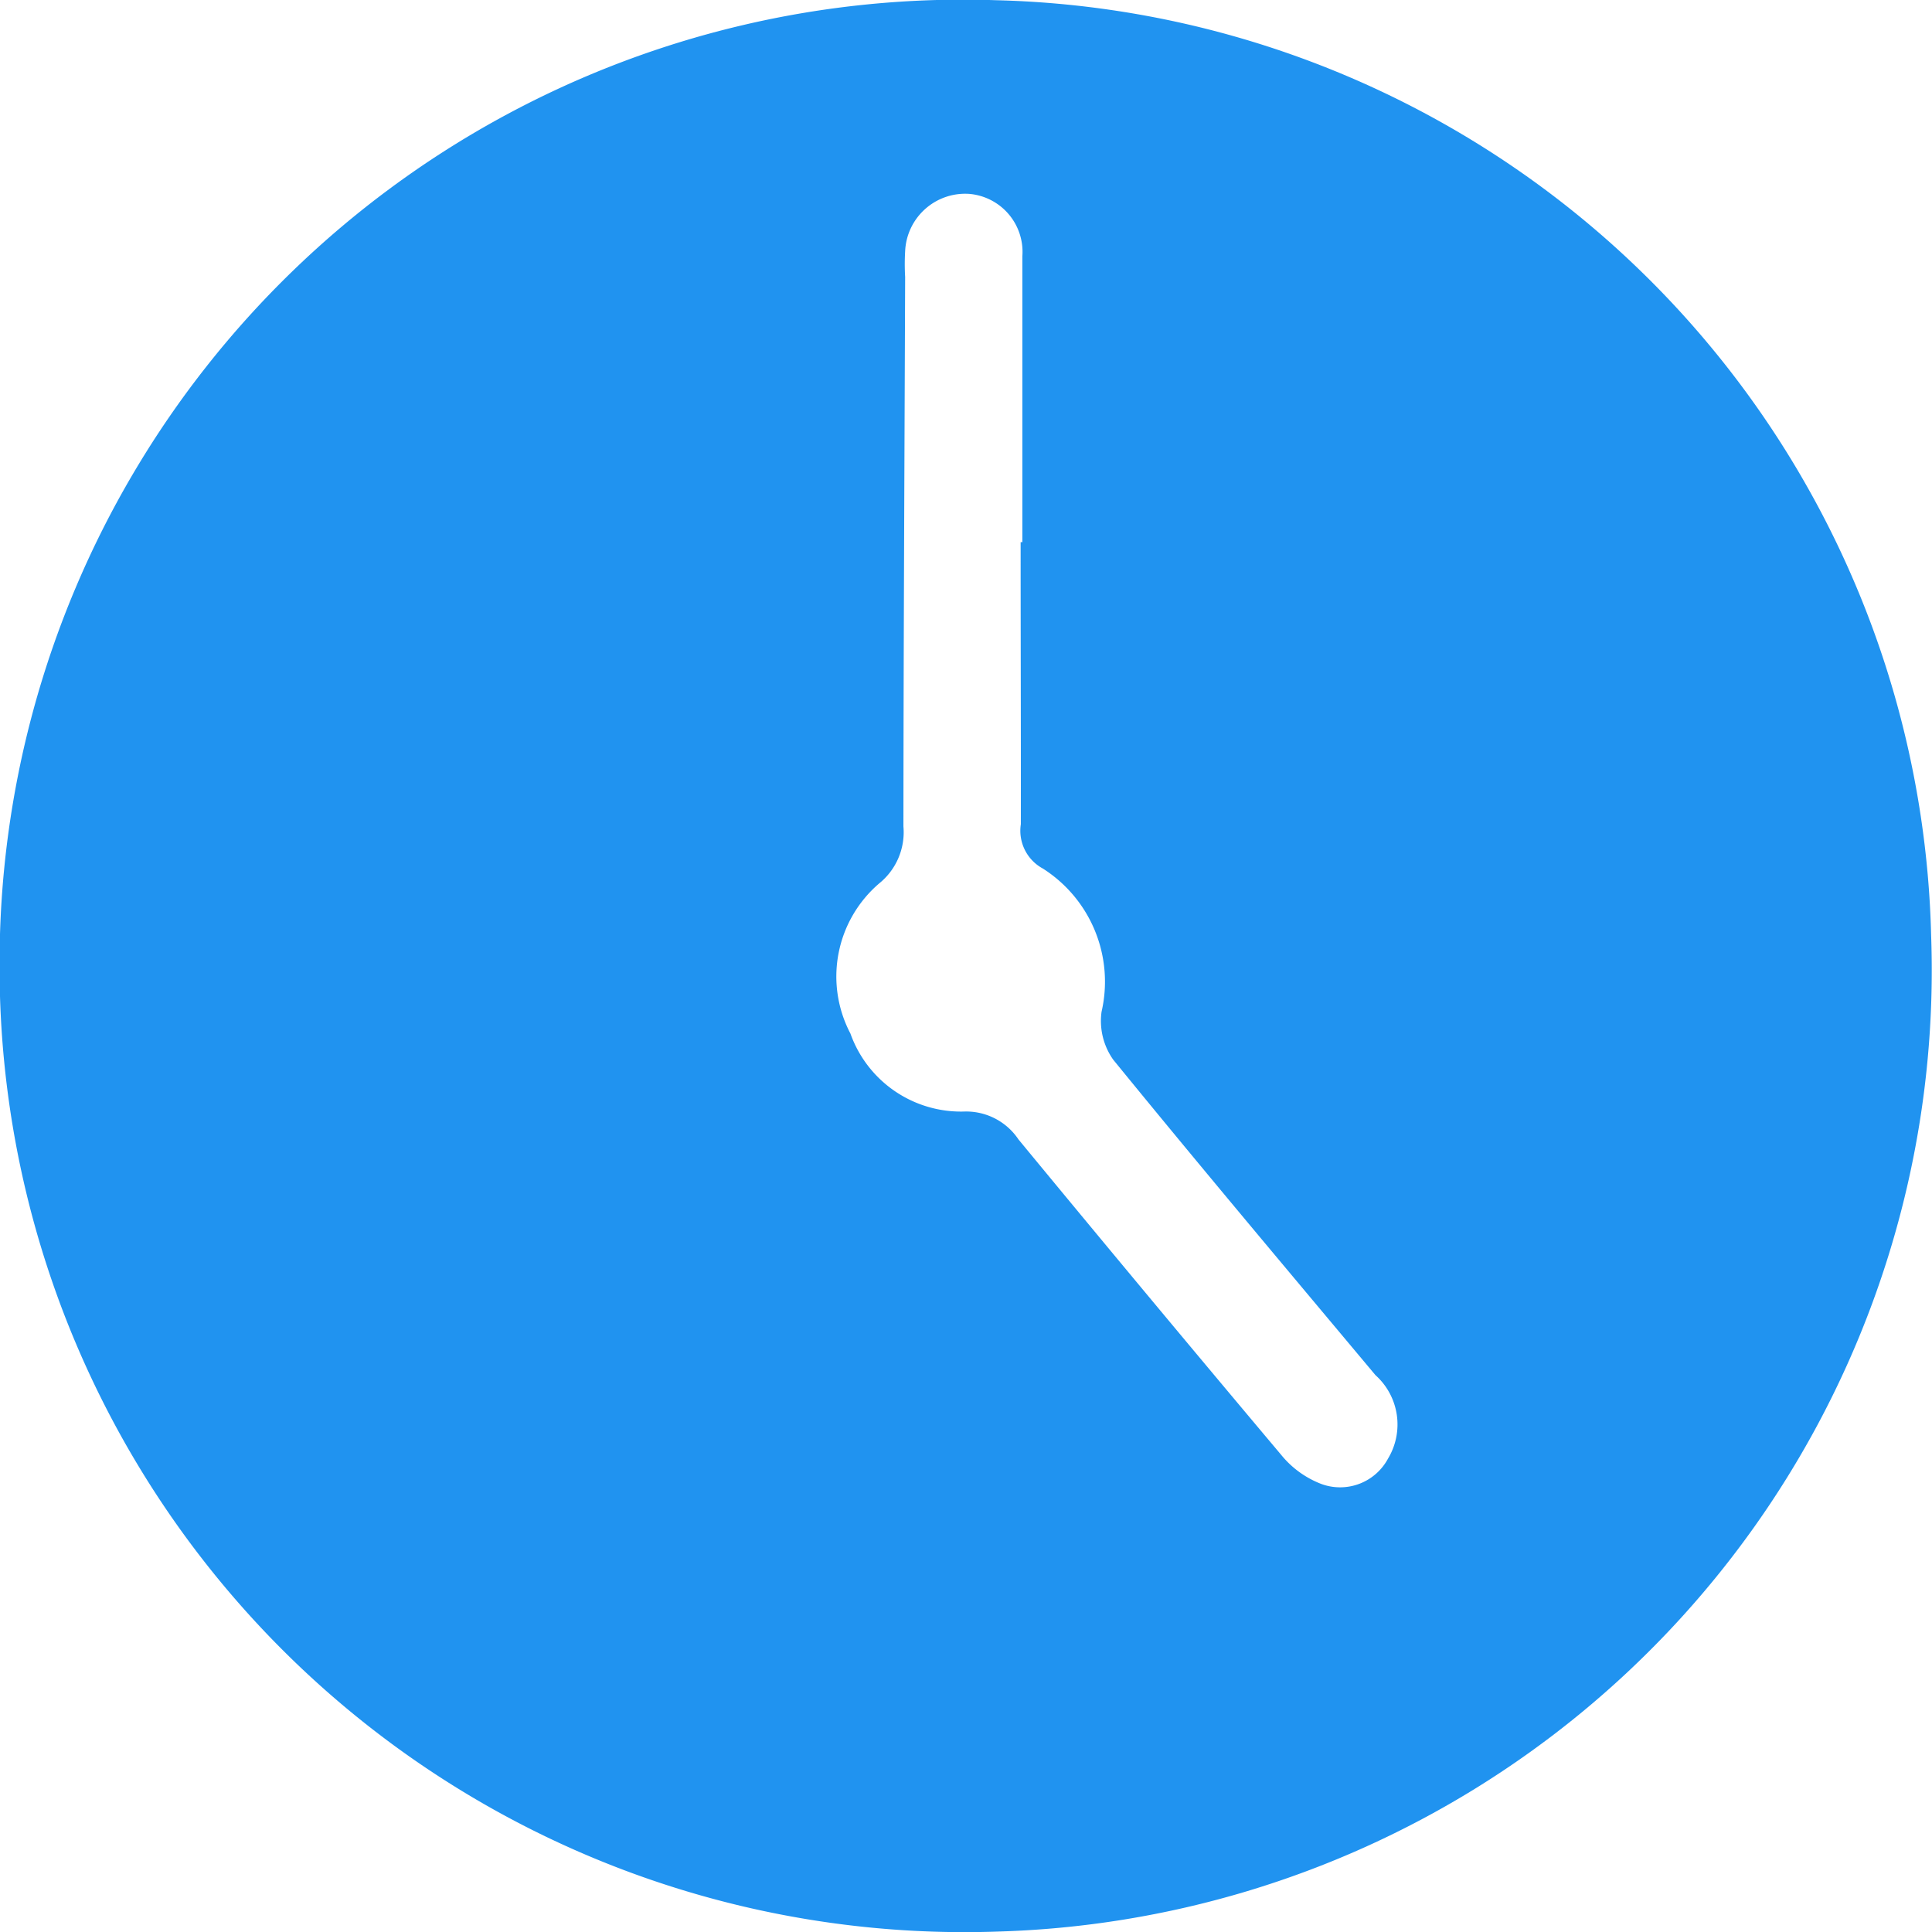 <svg xmlns="http://www.w3.org/2000/svg" width="18" height="18" viewBox="0 0 18 18">
  <path id="패스_2279" d="M-602.6,112.345a8.975,8.975,0,0,1,9.282-8.985,8.933,8.933,0,0,1,8.714,8.716,8.96,8.96,0,0,1-8.7,9.278A8.989,8.989,0,0,1-602.6,112.345Zm9.509-3.936h.02c0-.887,0-1.775,0-2.663a.542.542,0,0,0-.5-.582.56.56,0,0,0-.592.535,2.072,2.072,0,0,0,0,.239c-.006,1.707-.015,3.413-.016,5.12a.612.612,0,0,1-.224.529,1.142,1.142,0,0,0-.27,1.4,1.094,1.094,0,0,0,1.059.727.586.586,0,0,1,.507.26q1.216,1.475,2.447,2.938a.893.893,0,0,0,.375.272.506.506,0,0,0,.62-.235.617.617,0,0,0-.116-.779c-.818-.977-1.639-1.952-2.444-2.94a.625.625,0,0,1-.108-.446,1.249,1.249,0,0,0-.547-1.334.4.4,0,0,1-.205-.413C-593.084,110.162-593.087,109.285-593.087,108.409Z" transform="translate(602.596 -103.358)" fill="#2093f0"/>
</svg>

